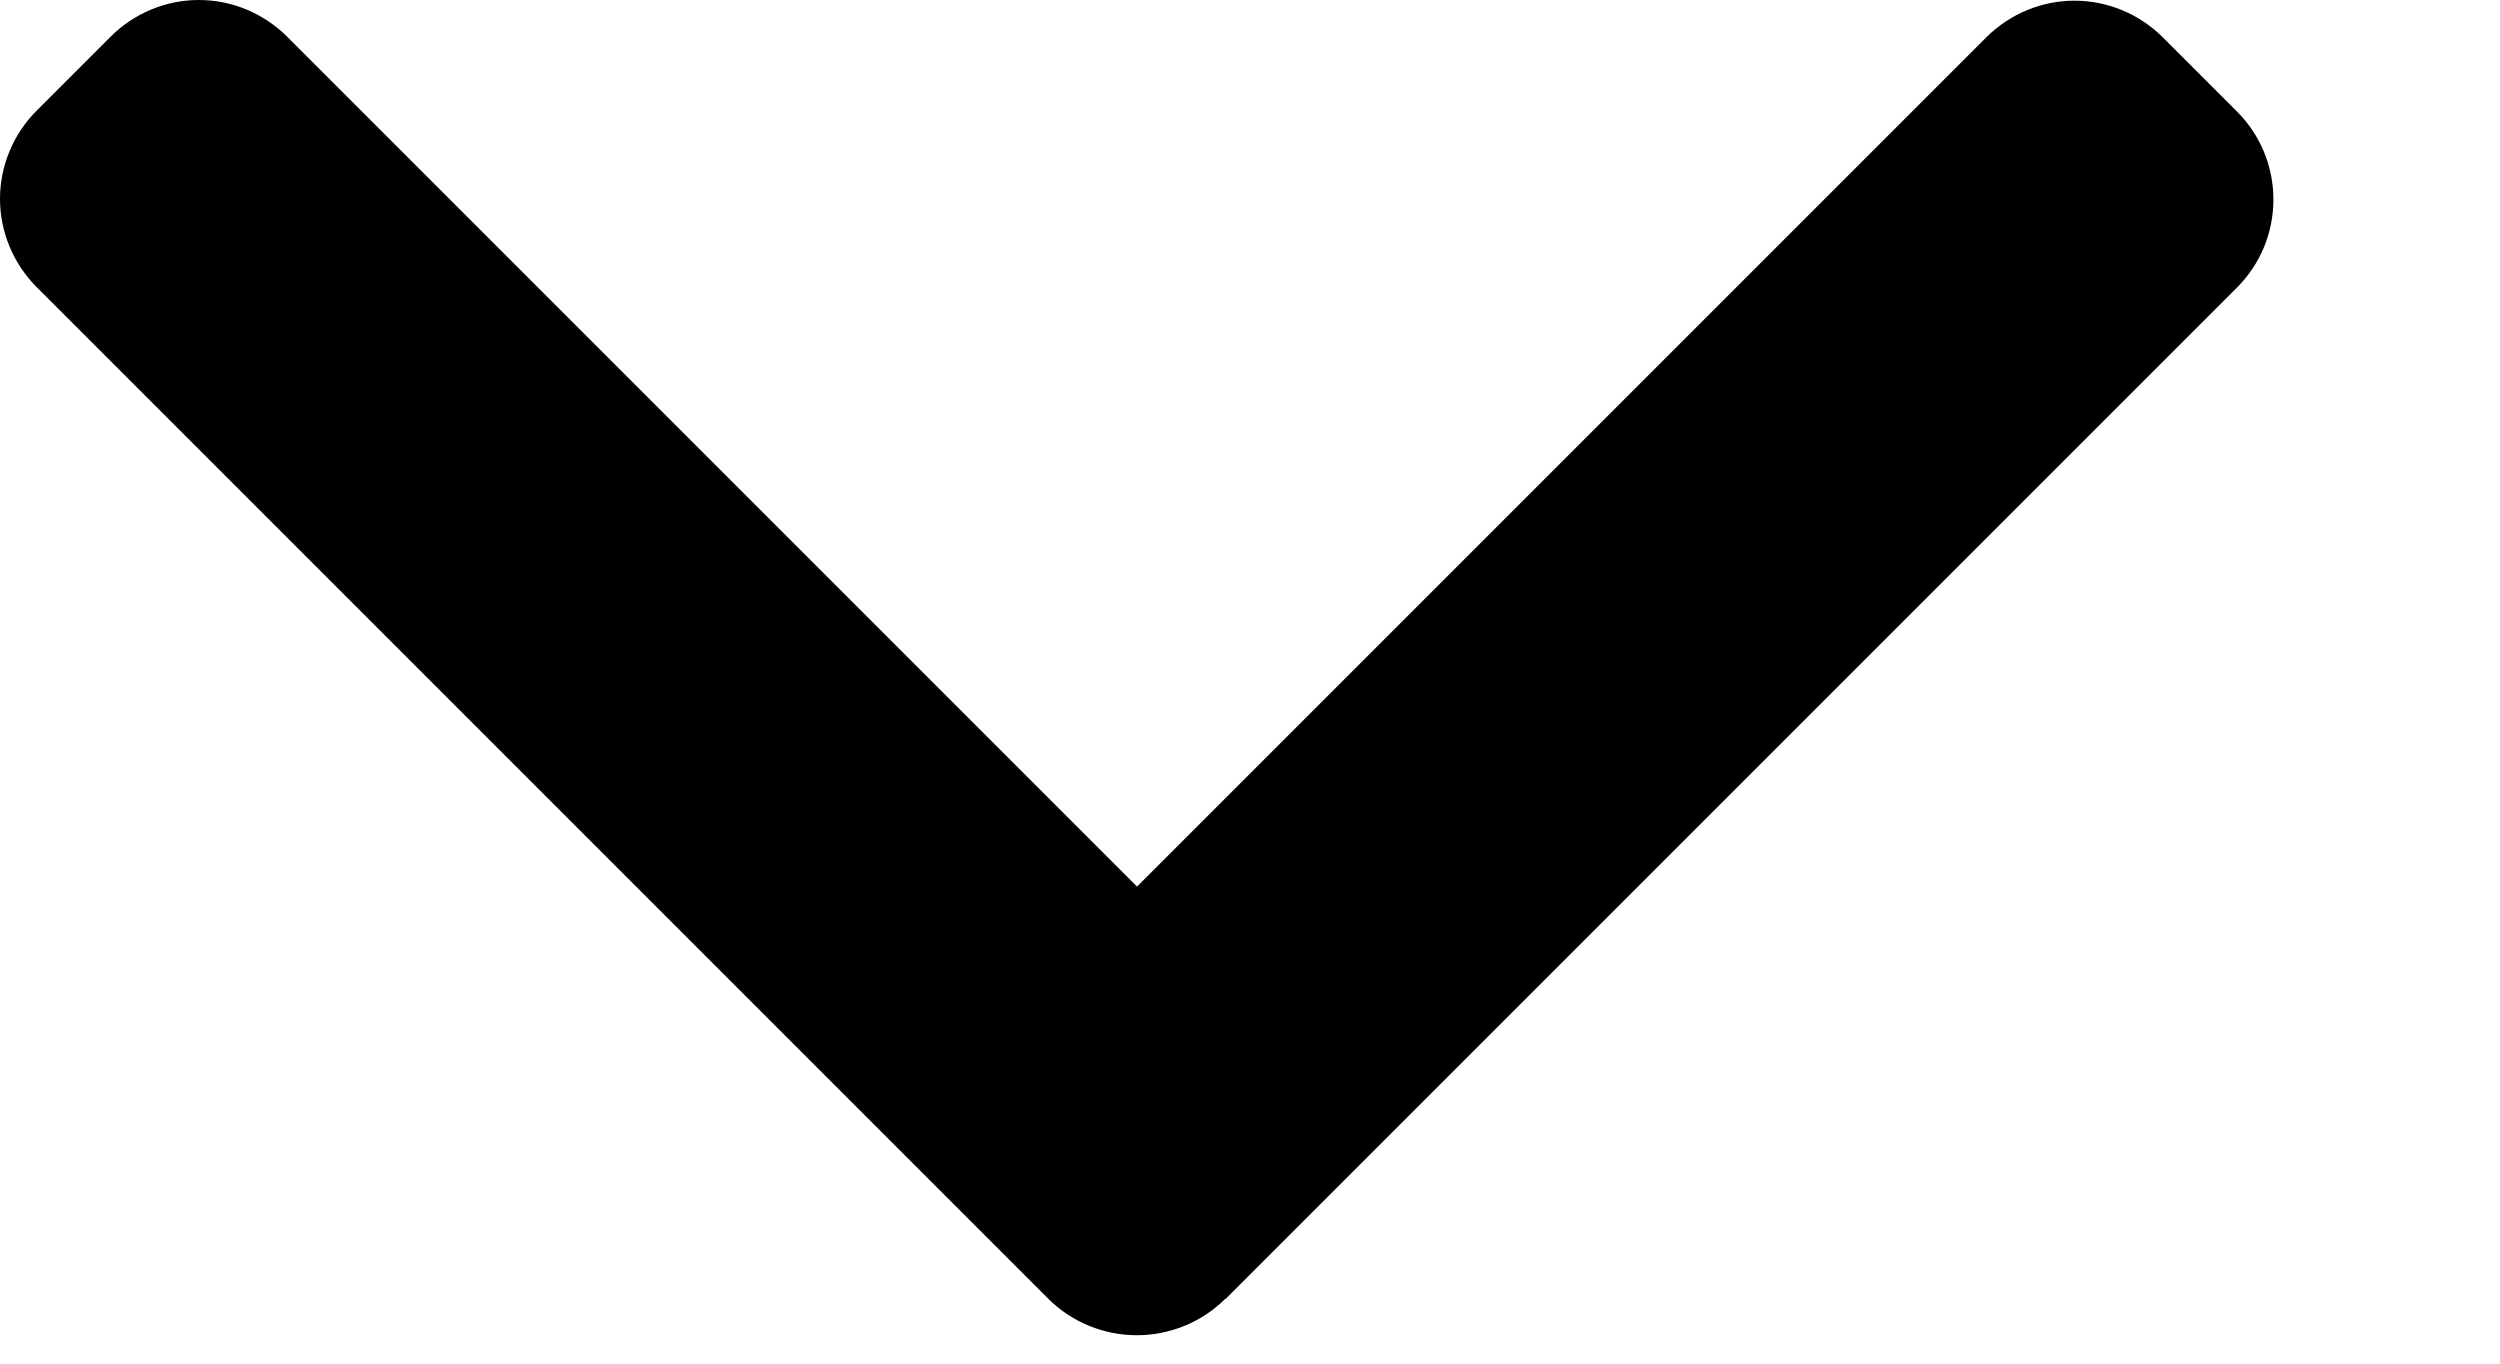 <svg width="11" height="6" viewBox="0 0 11 6" xmlns="http://www.w3.org/2000/svg">
<path d="M5.393 5.715L9.843 1.265C9.946 1.162 10.003 1.023 10.003 0.878C10.003 0.733 9.946 0.594 9.843 0.491L9.515 0.163C9.412 0.061 9.273 0.003 9.128 0.003C8.983 0.003 8.844 0.061 8.741 0.163L5.003 3.901L1.262 0.16C1.159 0.058 1.02 0 0.875 0C0.73 0 0.591 0.058 0.488 0.16L0.16 0.488C0.058 0.591 2.86102e-05 0.73 2.86102e-05 0.875C2.86102e-05 1.02 0.058 1.159 0.16 1.262L4.614 5.716C4.717 5.818 4.857 5.875 5.002 5.875C5.147 5.875 5.287 5.818 5.39 5.716L5.393 5.715Z" fill="currentColor" />
</svg>
